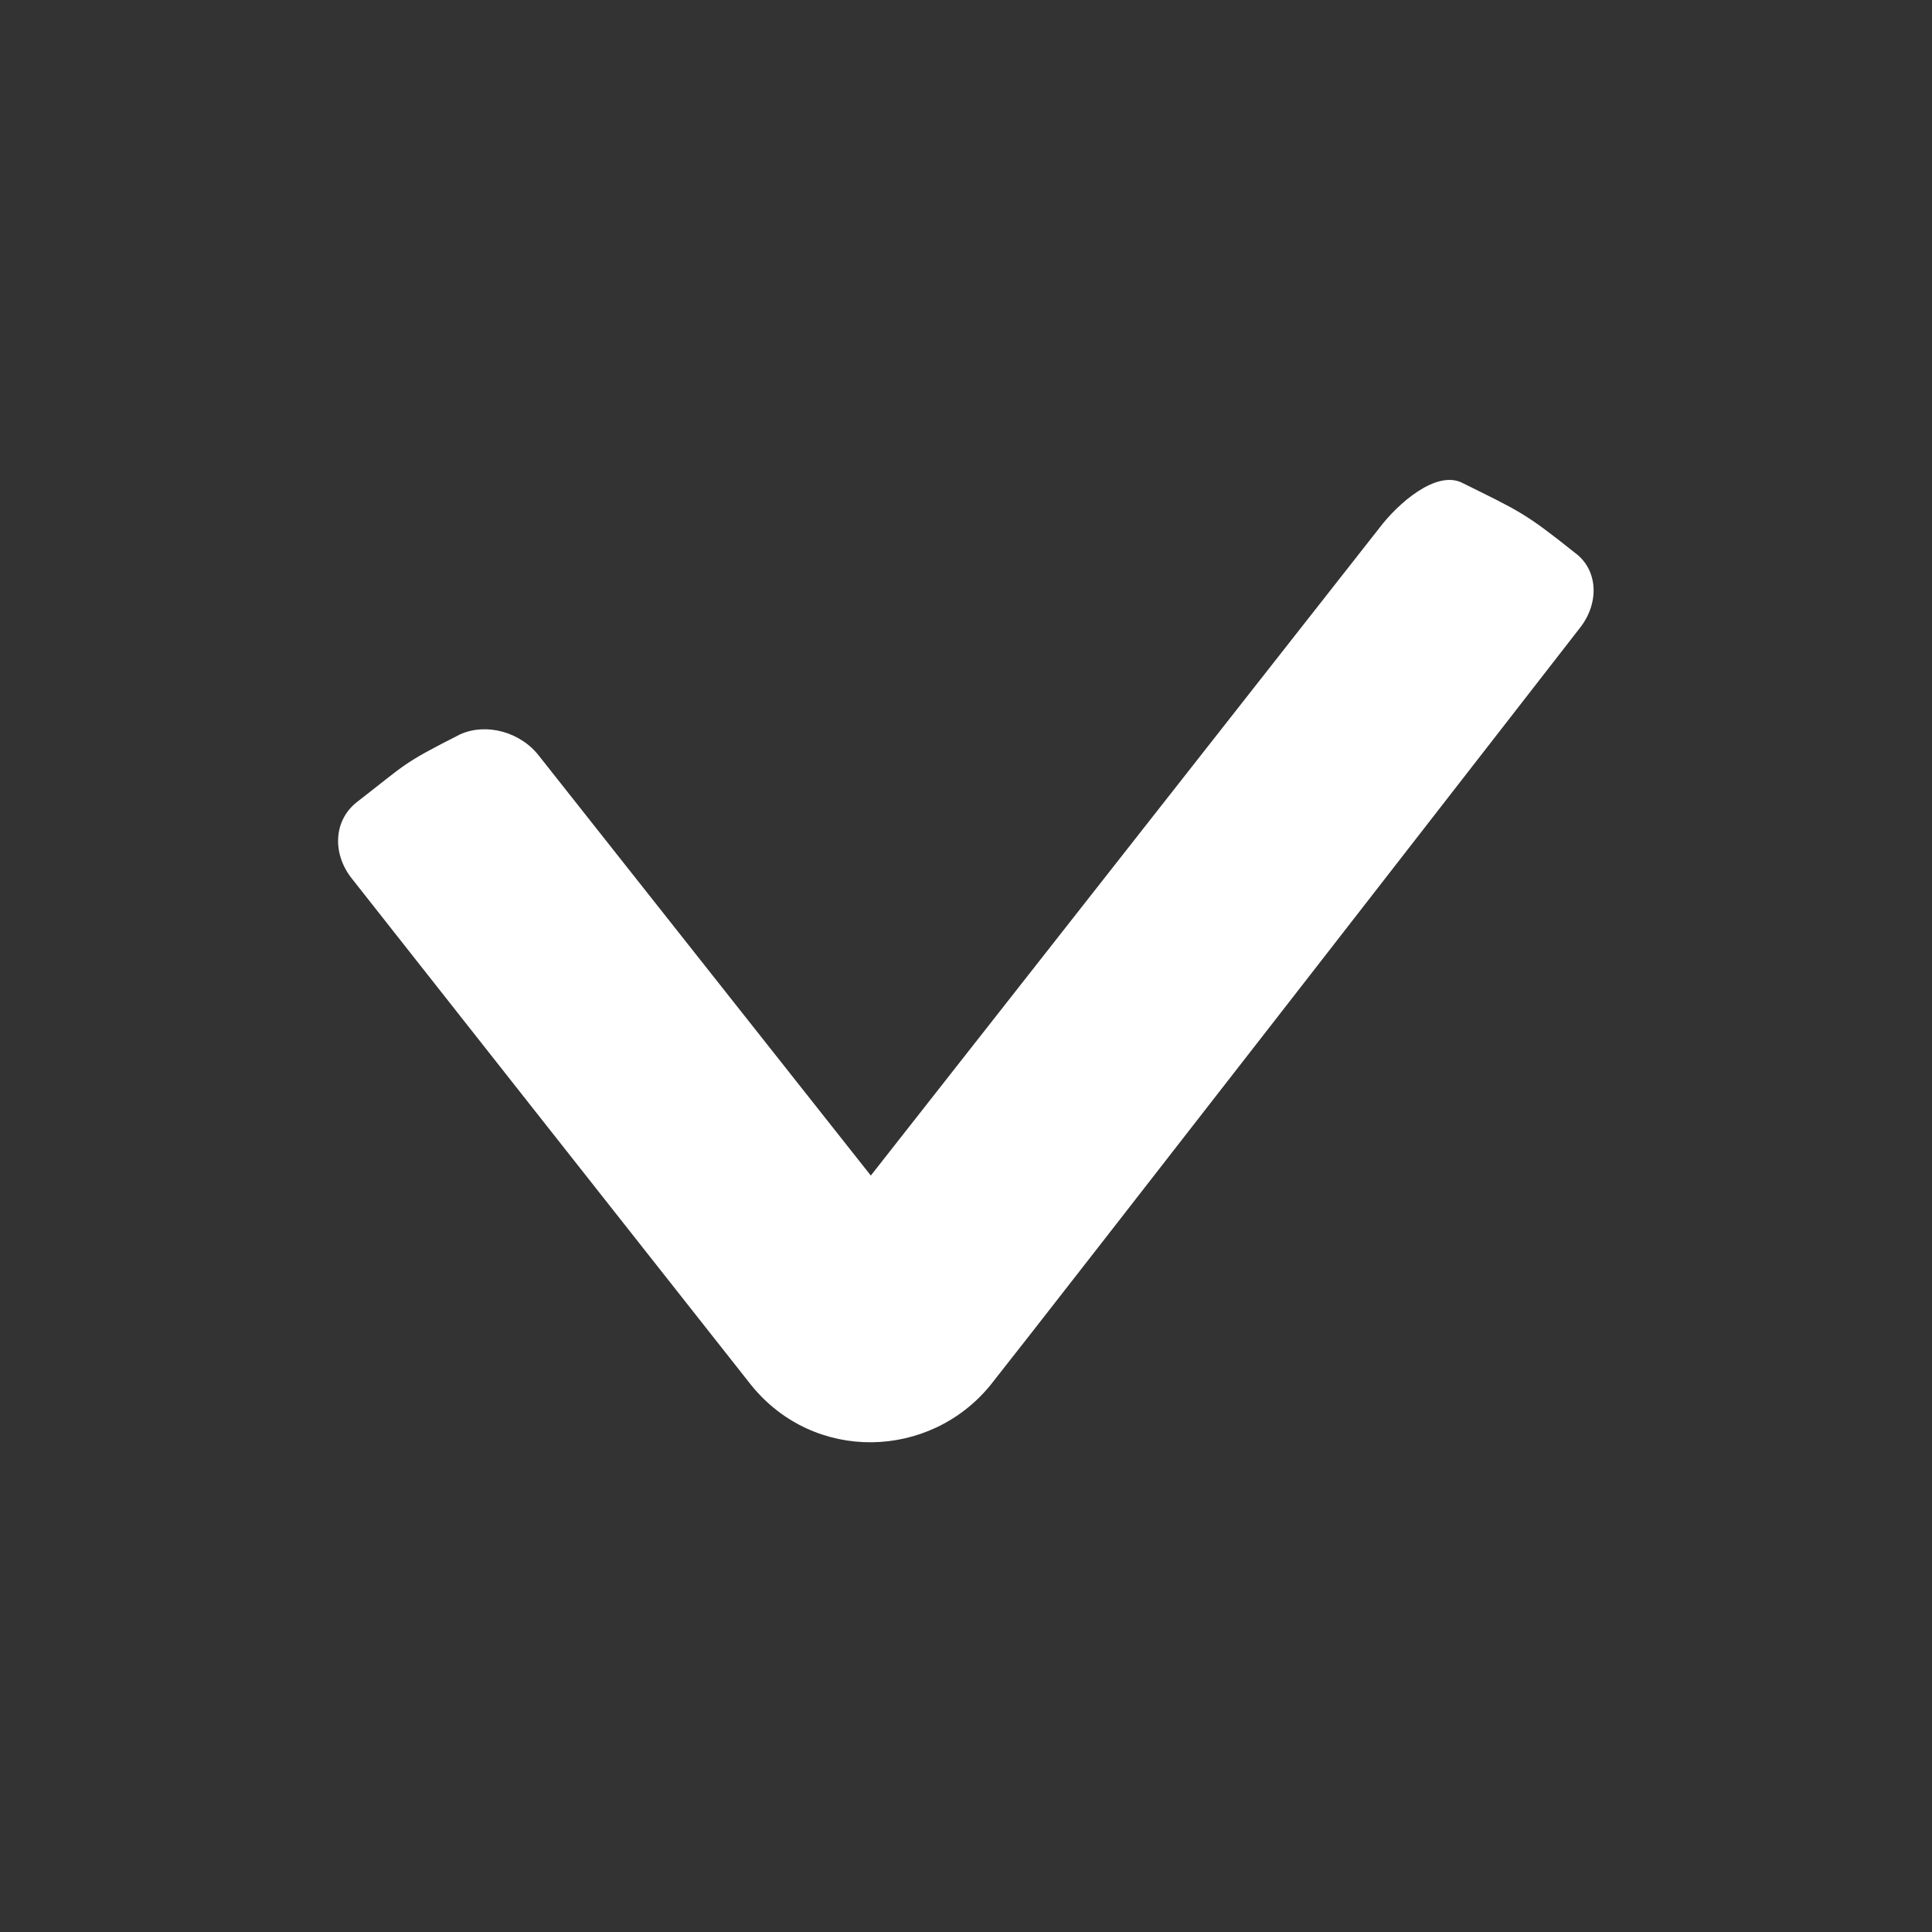 <svg xmlns="http://www.w3.org/2000/svg" width="200" height="200" viewBox="0 0 200 200">
<rect x="0" y="0" width="200" height="200" fill="#333333" stroke="none"/>
<path fill="#FFFFFF" d="M163.038,57.226c-5.217-4.162-5.713-4.289-11.674-7.244c-2.683-1.344-6.633,2.113-8.569,4.67l-52.648,67.042
	L55.846,78.307c-1.94-2.558-5.516-3.499-8.2-2.293c-6.11,3.095-5.496,2.992-10.715,7.029c-2.386,1.883-2.535,5.245-0.597,7.793
	c0,0,36.97,46.917,41.44,52.565c6.557,8.068,18.483,7.669,24.744,0c4.62-5.781,61.117-78.506,61.117-78.506
	C165.572,62.336,165.423,58.977,163.038,57.226z"/>
</svg>
